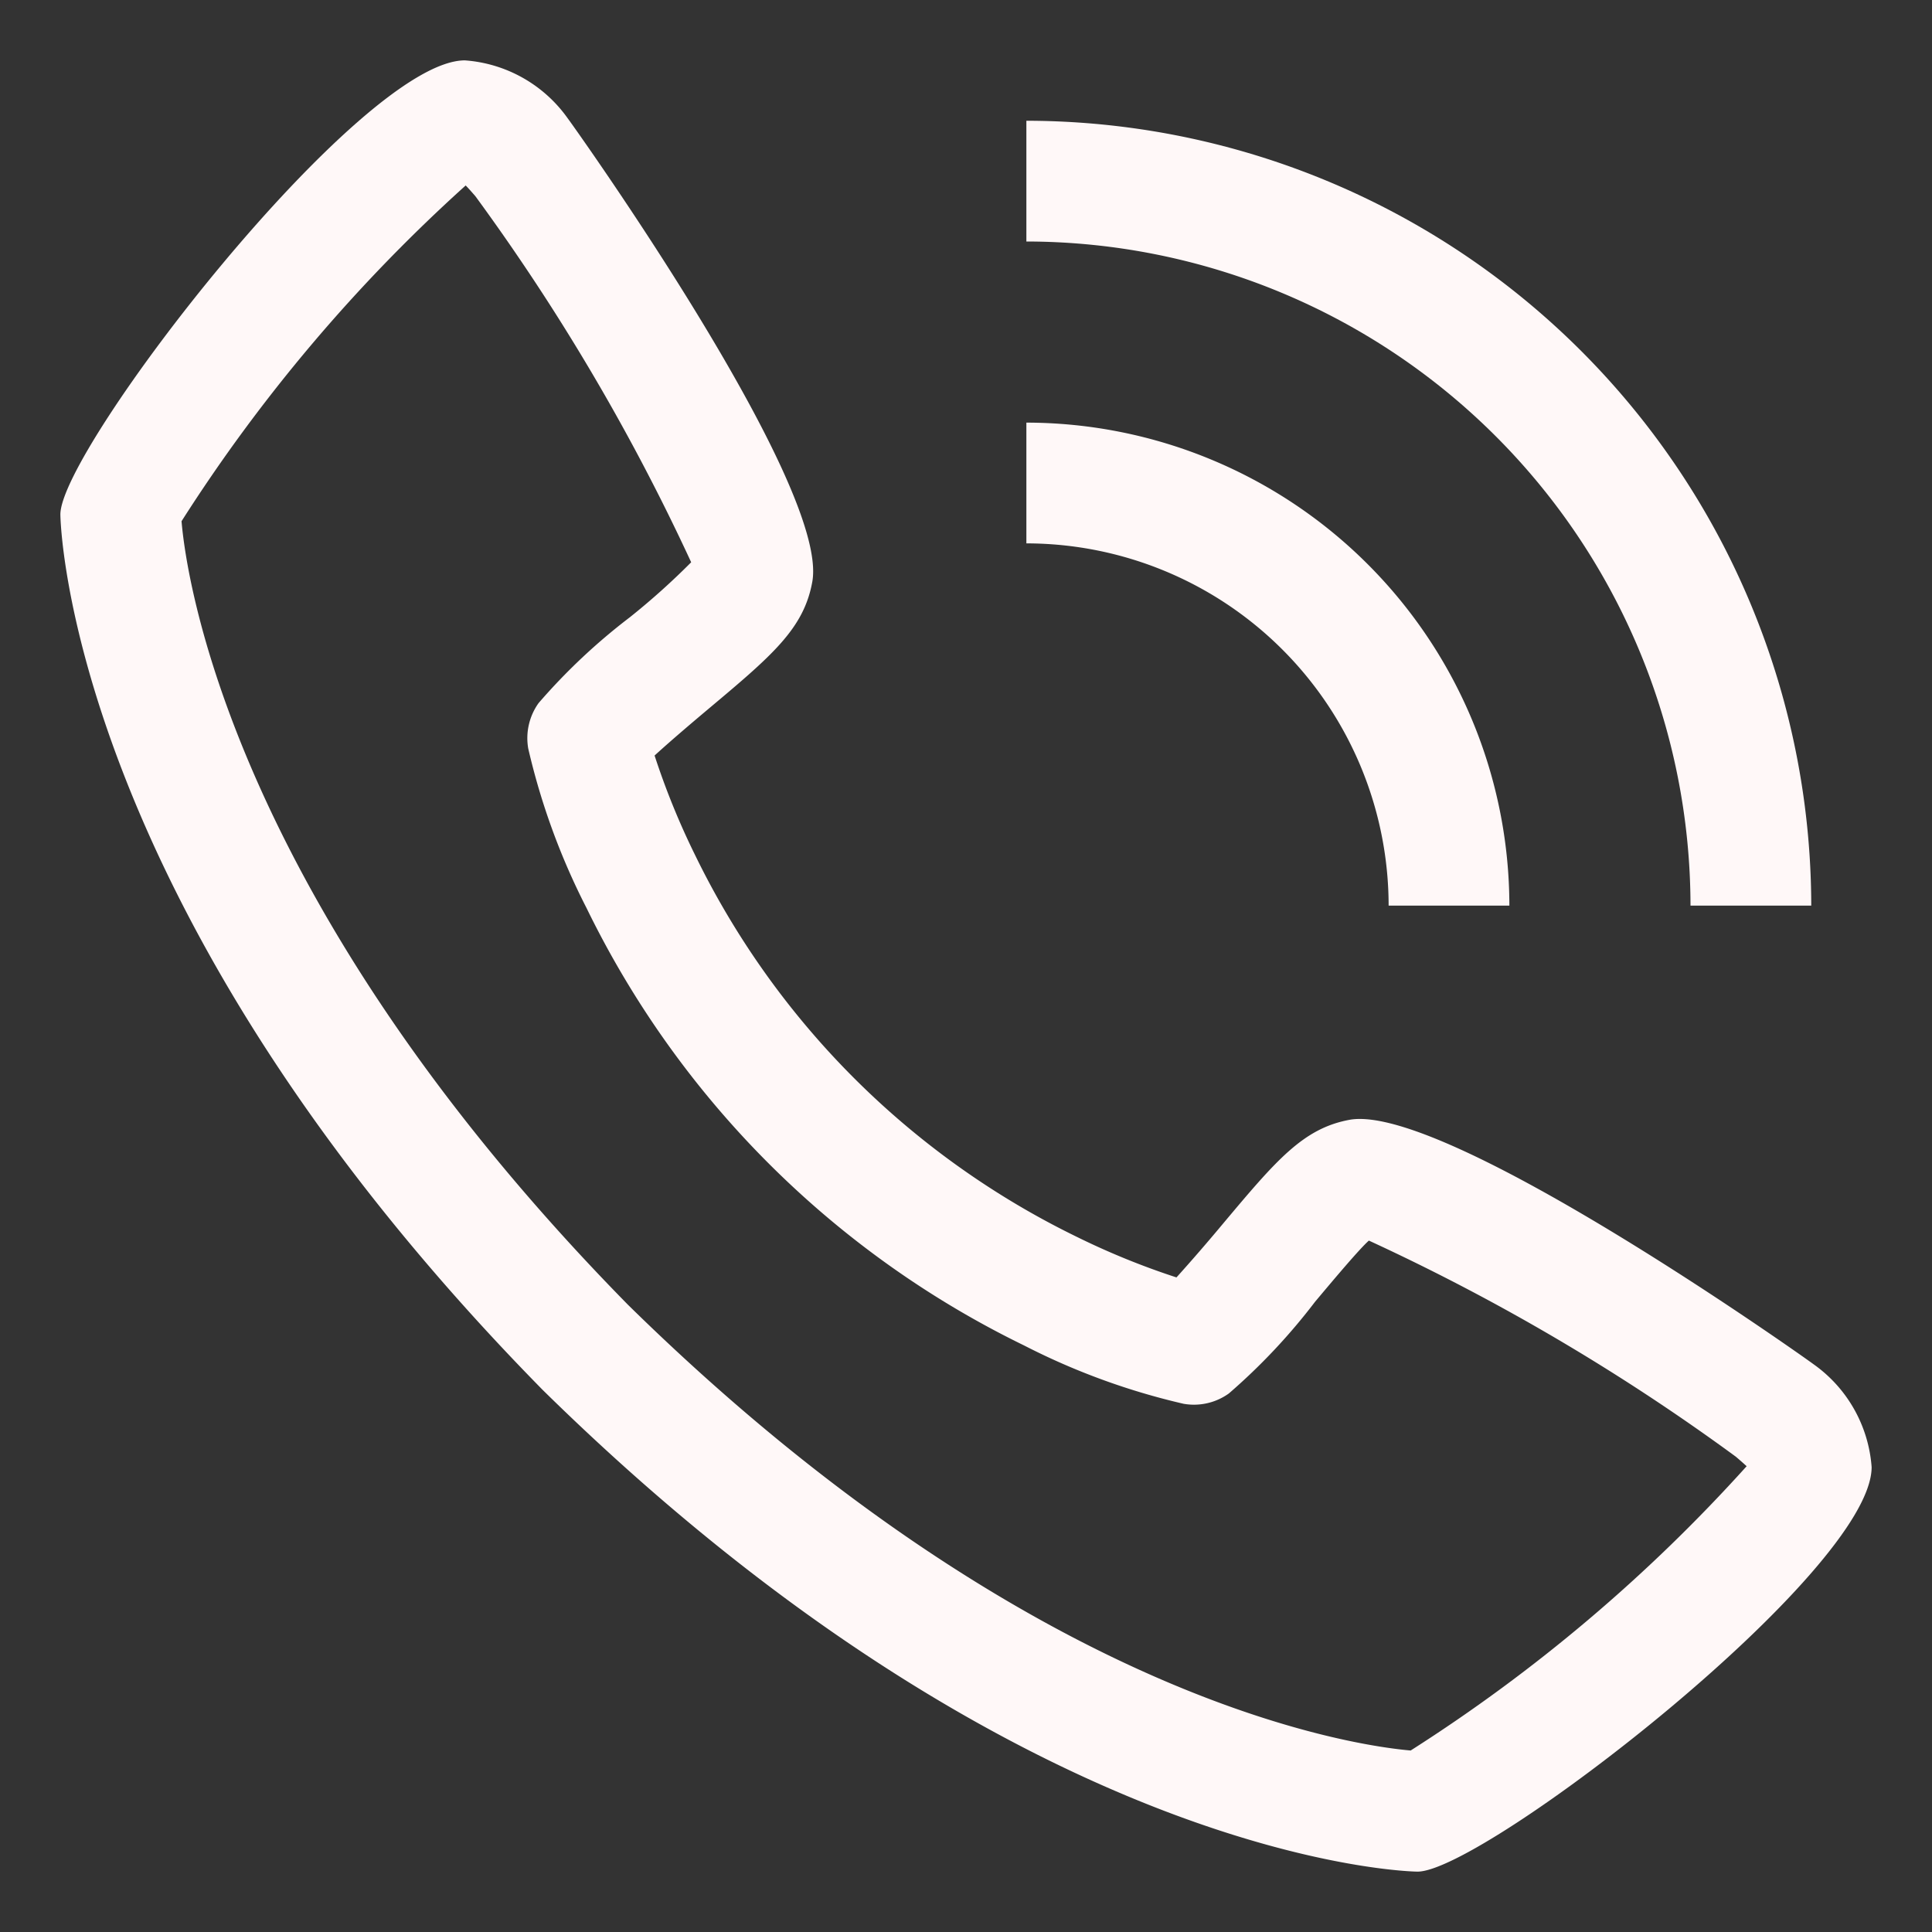 <?xml version="1.0" standalone="no"?>
<svg xmlns="http://www.w3.org/2000/svg" version="1.1" xmlns:xlink="http://www.w3.org/1999/xlink" width="512" height="512" x="0" y="0" viewBox="0 0 32 32" style="enable-background:new 0 0 512 512" xml:space="preserve"><rect x="0" y="0" width="32" height="32" fill="#333333" stroke="none"/><g><path d="M30.035 22.594c-.053-.044-6.049-4.31-7.668-4.049-.781.138-1.227.671-2.122 1.737a30.54 30.54 0 0 1-.759.876 12.458 12.458 0 0 1-1.651-.672 13.7 13.7 0 0 1-6.321-6.321 12.458 12.458 0 0 1-.672-1.651c.294-.269.706-.616.882-.764 1.061-.89 1.593-1.337 1.731-2.119.283-1.619-4.005-7.613-4.049-7.667A2.289 2.289 0 0 0 7.7 1C5.962 1 1 7.436 1 8.521c0 .063.091 6.467 7.988 14.5C17.012 30.909 23.416 31 23.479 31 24.563 31 31 26.038 31 24.3a2.291 2.291 0 0 0-.965-1.706zm-6.667 6.4c-.868-.074-6.248-.783-12.968-7.384C3.767 14.857 3.076 9.468 3.007 8.633a27.054 27.054 0 0 1 4.706-5.561c.04.04.093.1.161.178a35.391 35.391 0 0 1 3.574 6.063 11.886 11.886 0 0 1-1.016.911 10.033 10.033 0 0 0-1.512 1.422 1 1 0 0 0-.171.751 11.418 11.418 0 0 0 .965 2.641 15.71 15.71 0 0 0 7.248 7.247 11.389 11.389 0 0 0 2.641.966.991.991 0 0 0 .751-.171 10.075 10.075 0 0 0 1.427-1.518c.314-.374.733-.873.892-1.014a35.146 35.146 0 0 1 6.076 3.578c.083.07.142.124.181.159a27.036 27.036 0 0 1-5.562 4.707zM23 15h2a8.009 8.009 0 0 0-8-8v2a6.006 6.006 0 0 1 6 6z" fill="#fff8f8" opacity="1" data-original="#000000"/><path d="M28 15h2A13.015 13.015 0 0 0 17 2v2a11.013 11.013 0 0 1 11 11z" fill="#fff8f8" opacity="1" data-original="#000000"/></g></svg>